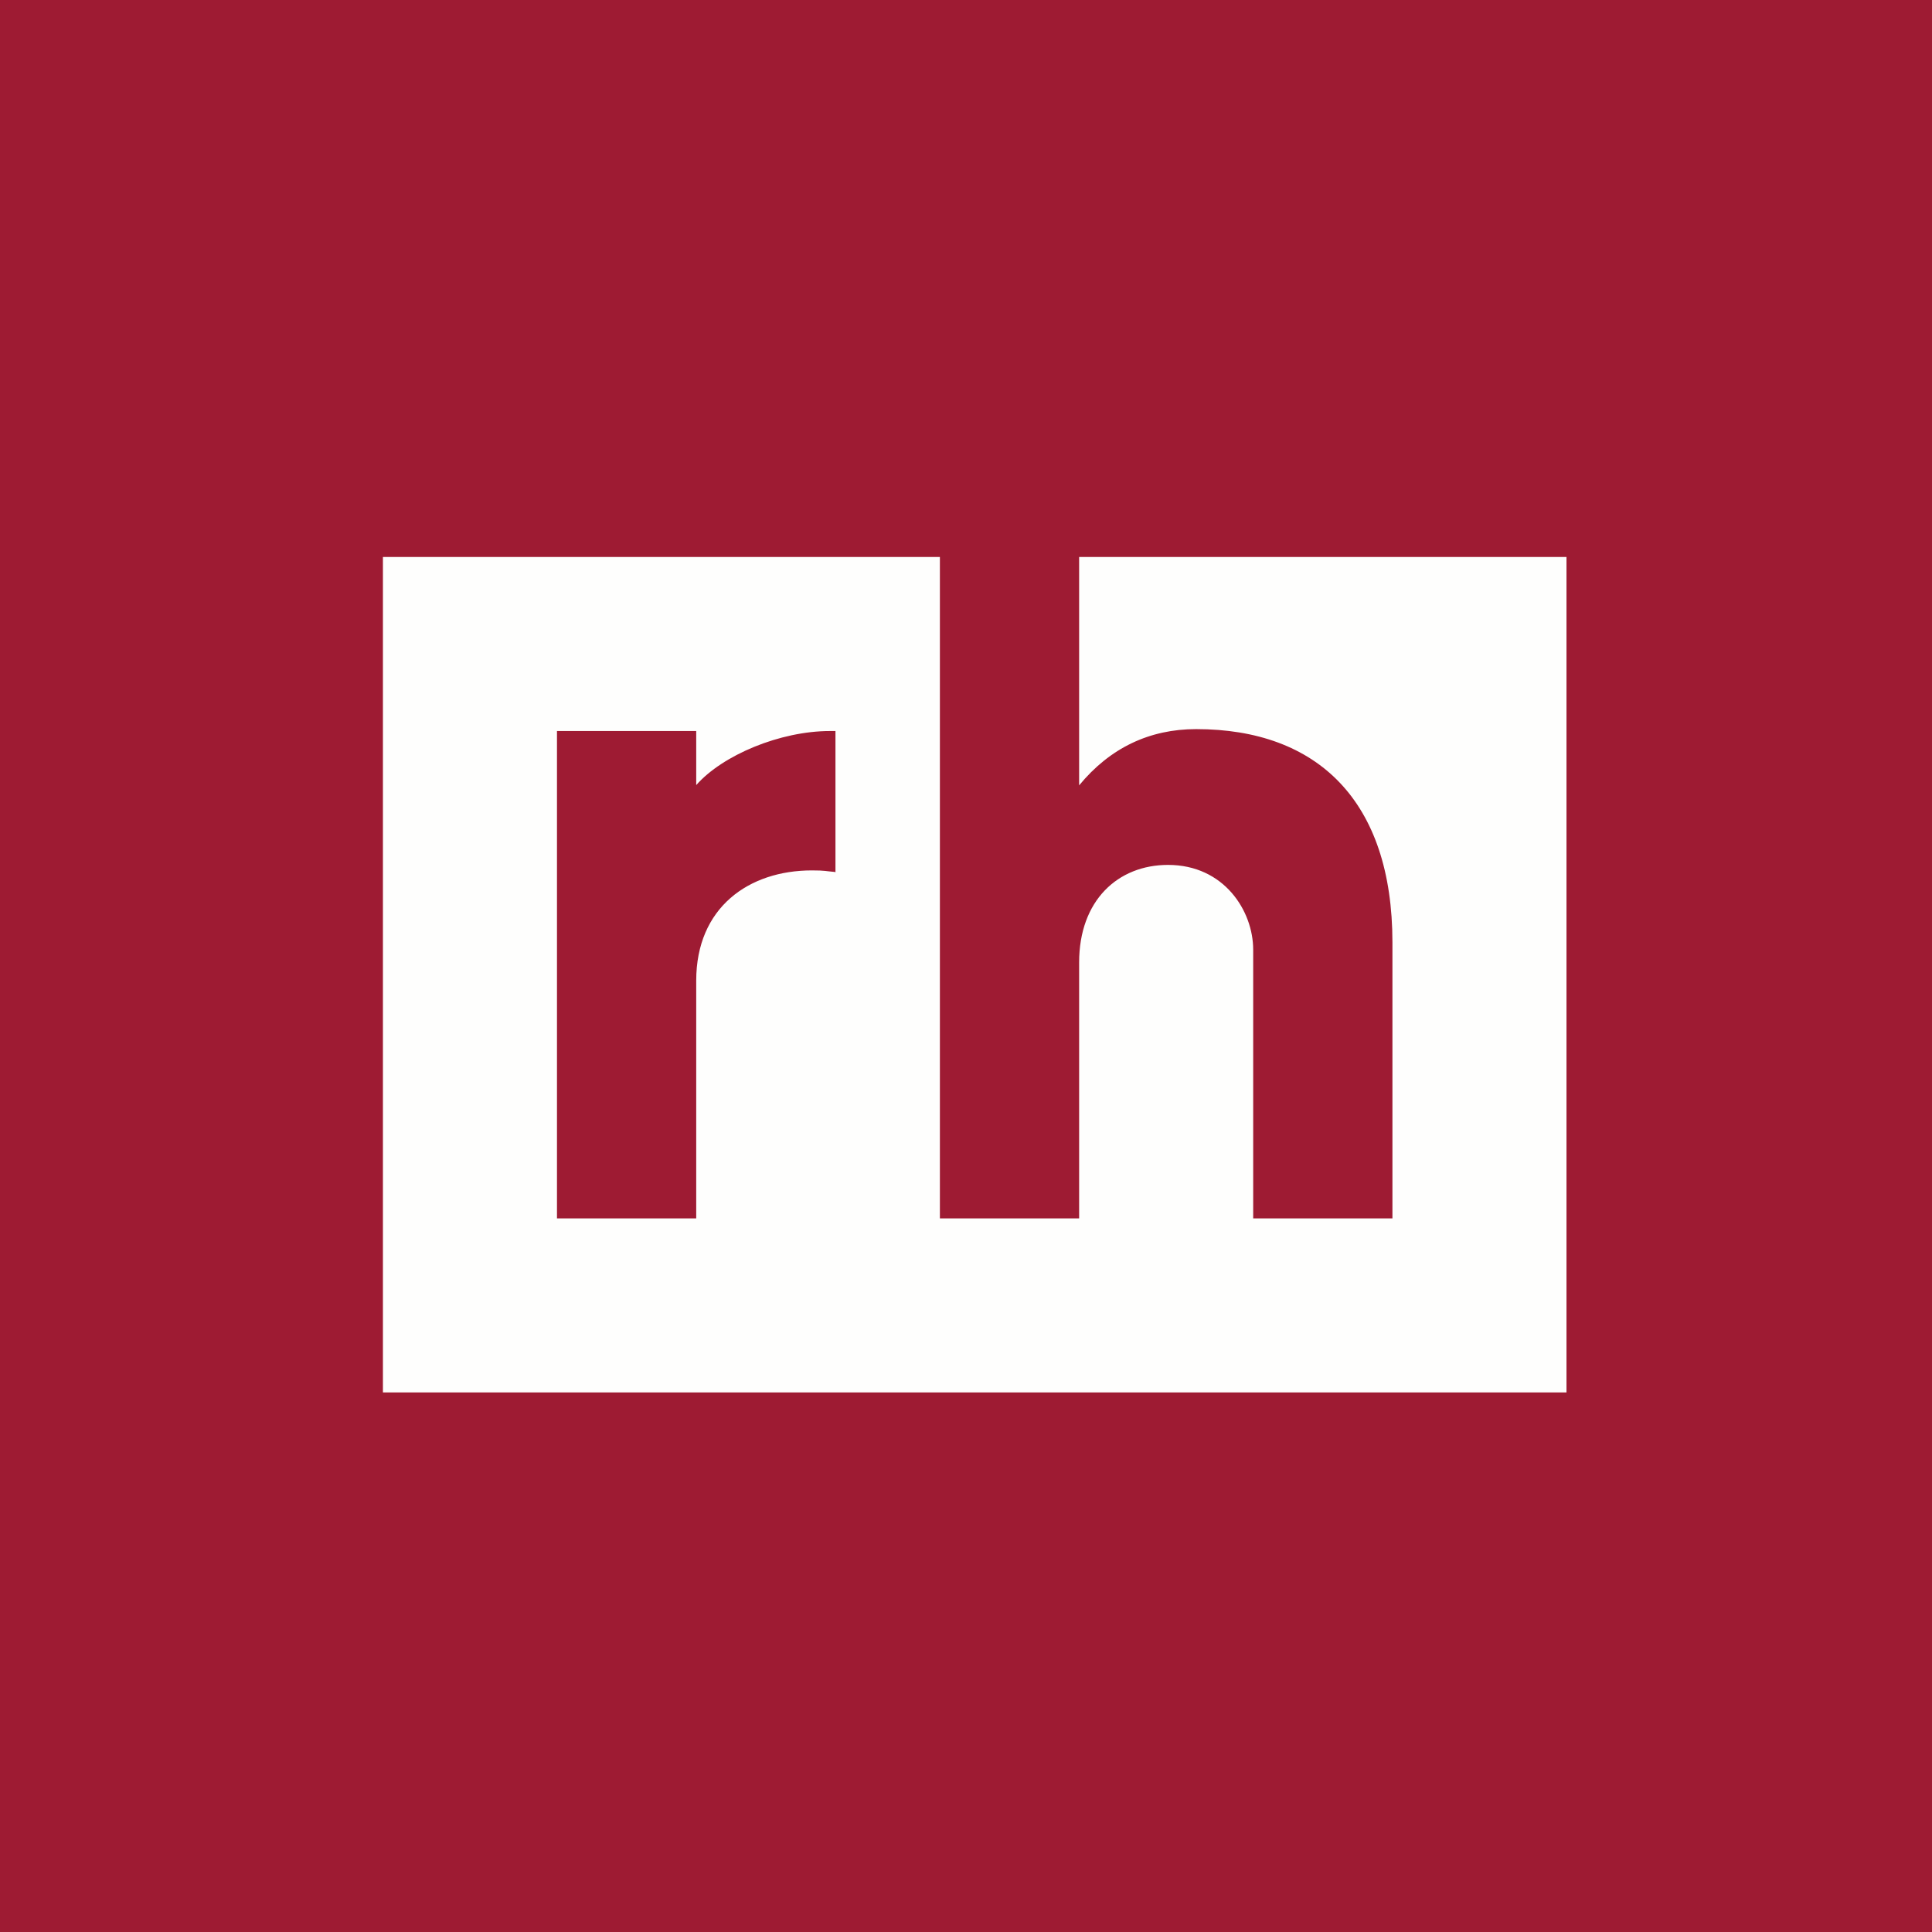 <?xml version="1.0" encoding="UTF-8"?>
<!-- generated by Finnhub -->
<svg viewBox="0 0 55.5 55.5" xmlns="http://www.w3.org/2000/svg">
<path d="M 0,0 H 55.5 V 55.5 H 0 Z" fill="rgb(158, 27, 51)"/>
<path d="M 23.99,25.049 C 23.713,25.027 23.712,25.004 23.324,25.004 C 21.51,25.004 20,26.07 20,28.172 V 35 H 16 V 21 H 20 V 22.553 C 20.763,21.688 22.414,21 23.843,21 H 24 V 25.064 Z M 31,16 V 22.561 C 31.887,21.483 33.024,20.945 34.362,20.945 C 37.851,20.945 40,23.012 40,27.072 V 35 H 36 V 27.282 C 36,26.17 35.166,24.846 33.554,24.846 C 32.114,24.846 31,25.866 31,27.649 V 35 H 27 V 16 H 11 V 40 H 45 V 16 H 31 Z" fill="rgb(254, 254, 253)"/>
</svg>
